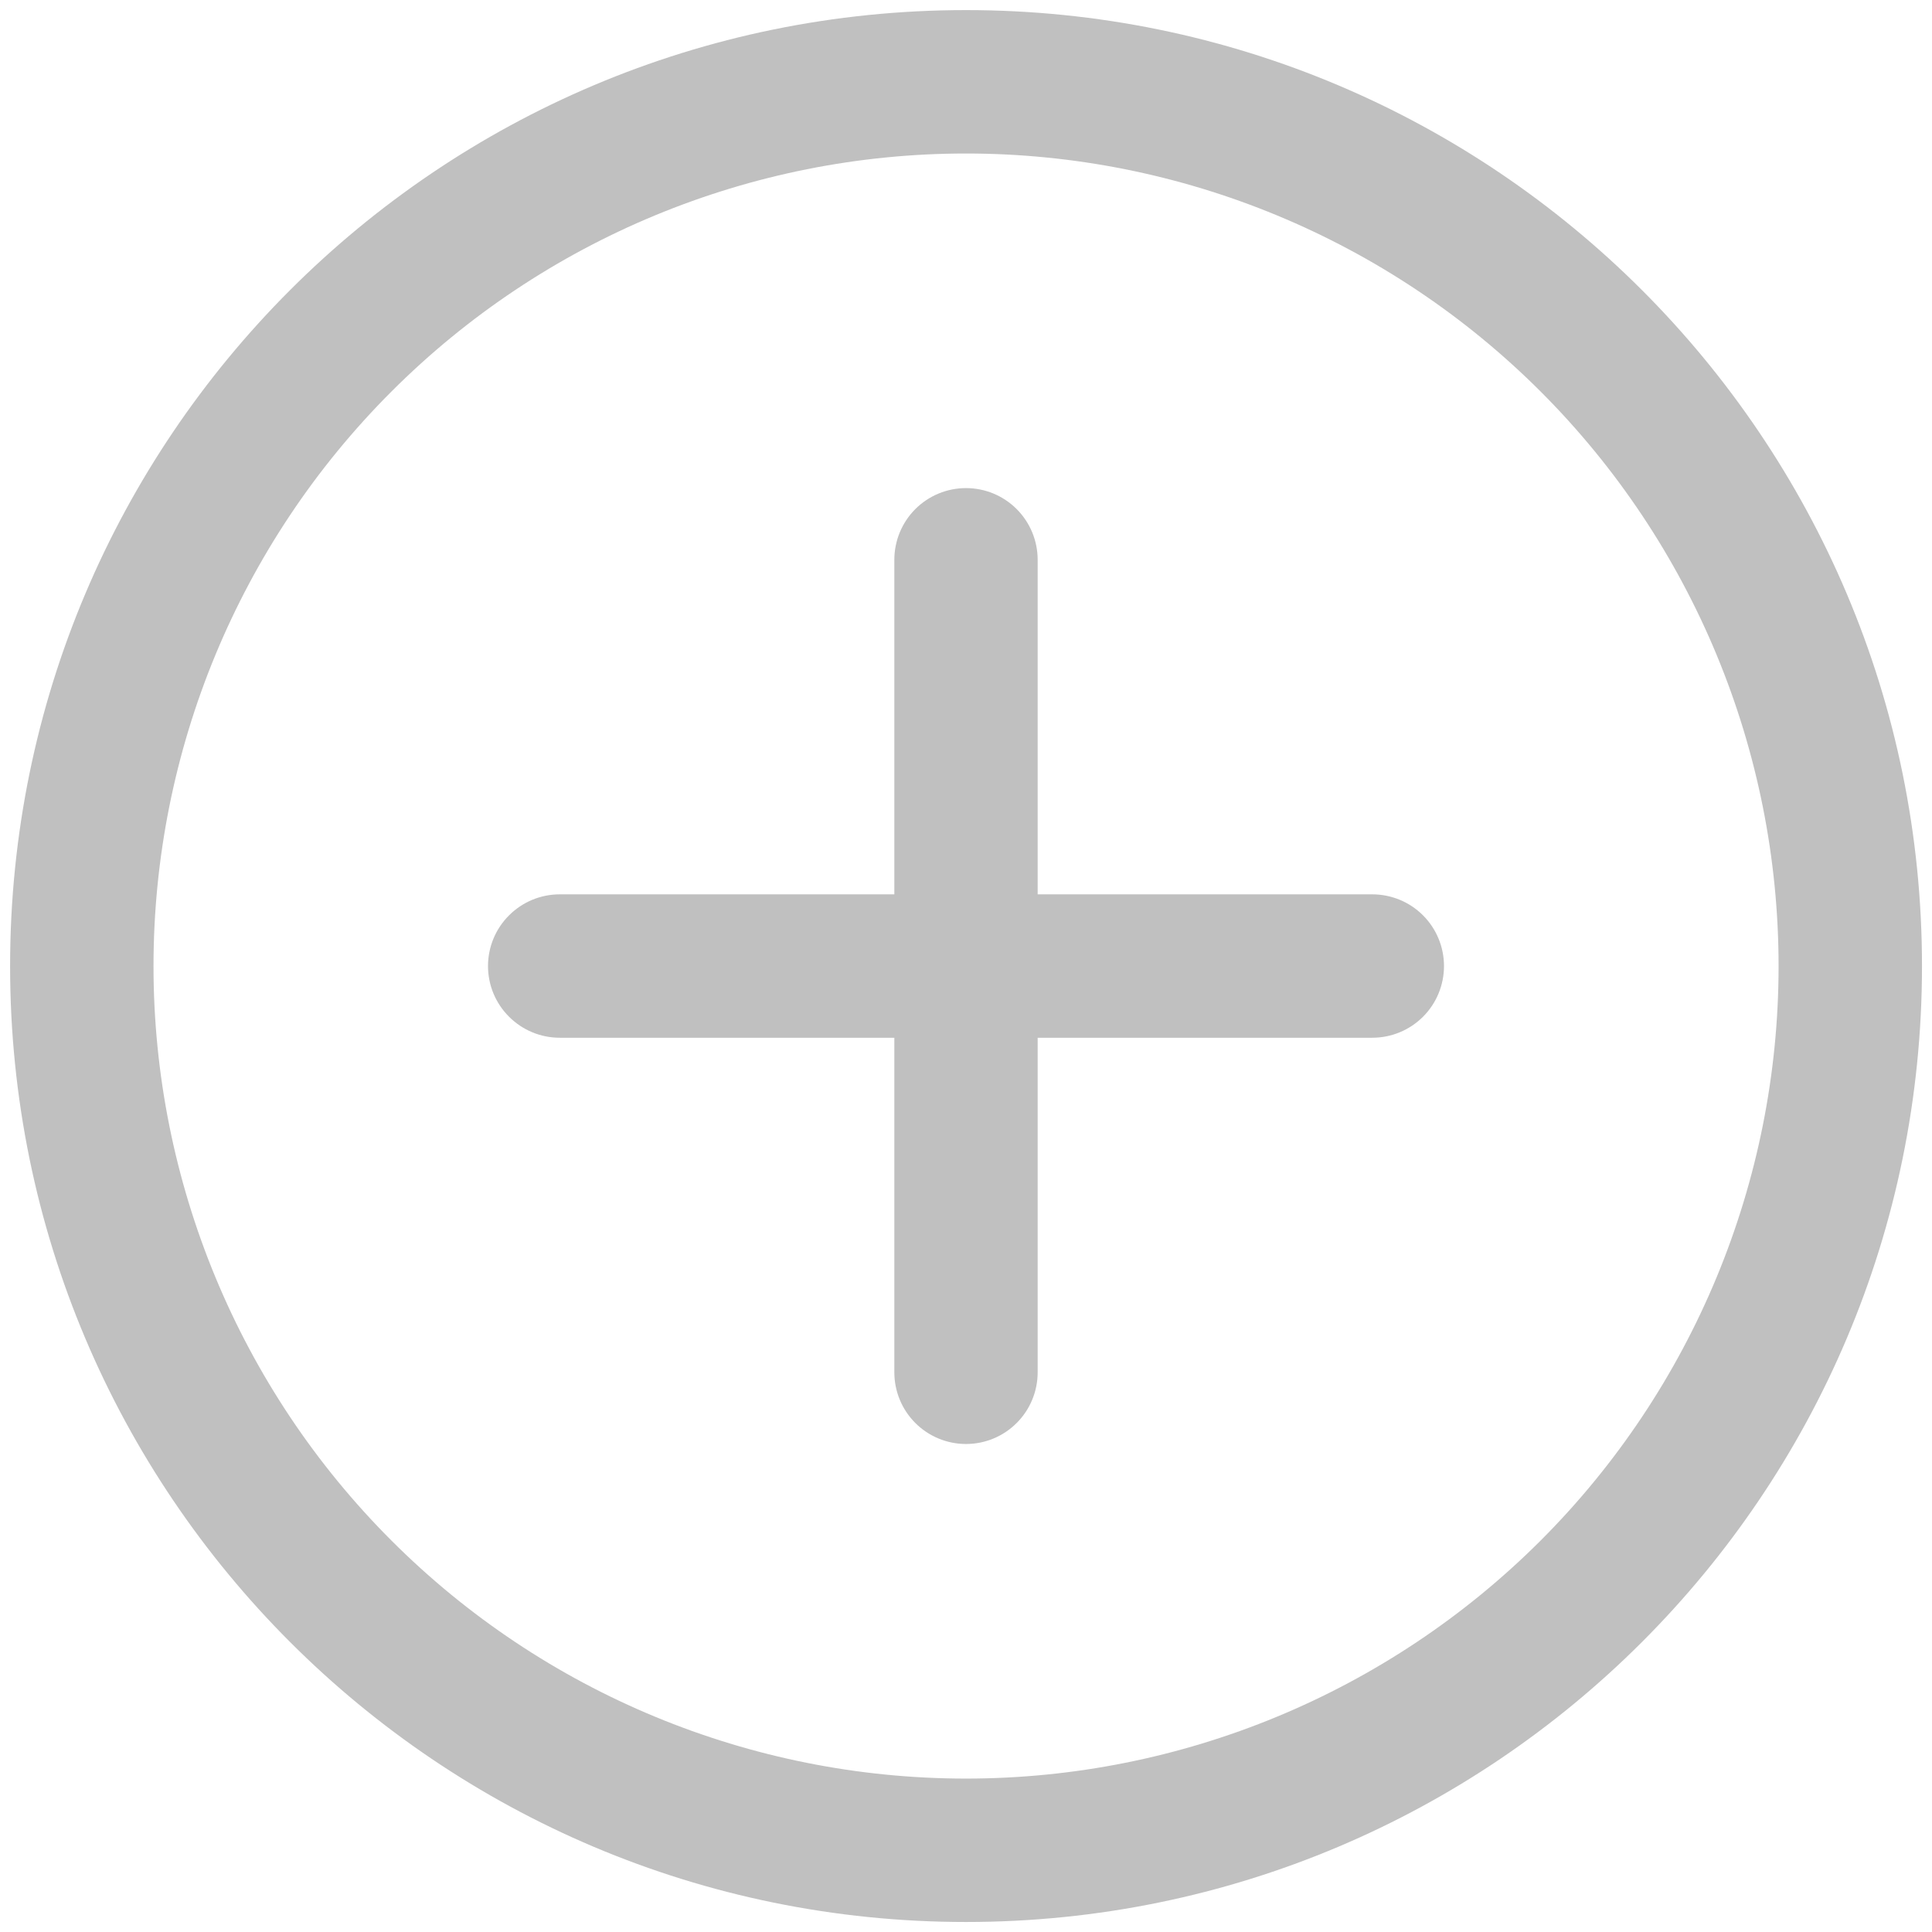 <svg width="22" height="22" viewBox="0 0 22 22" fill="none" xmlns="http://www.w3.org/2000/svg">
<path d="M11 0.115C17.012 0.115 21.886 4.989 21.886 11.001C21.886 17.013 17.012 21.886 11 21.886C4.988 21.886 0.115 17.013 0.115 11.001C0.115 4.989 4.988 0.115 11 0.115ZM11 1.748C8.546 1.748 6.193 2.723 4.458 4.458C2.722 6.193 1.748 8.547 1.748 11.001C1.748 13.455 2.722 15.808 4.458 17.543C6.193 19.278 8.546 20.253 11 20.253C13.454 20.253 15.807 19.278 17.543 17.543C19.278 15.808 20.253 13.455 20.253 11.001C20.253 8.547 19.278 6.193 17.543 4.458C15.807 2.723 13.454 1.748 11 1.748ZM11 5.558C11.217 5.558 11.424 5.644 11.577 5.797C11.73 5.95 11.816 6.158 11.816 6.374V10.184H15.626C15.843 10.184 16.051 10.27 16.204 10.423C16.357 10.576 16.443 10.784 16.443 11.001C16.443 11.217 16.357 11.425 16.204 11.578C16.051 11.731 15.843 11.817 15.626 11.817H11.816V15.627C11.816 15.844 11.73 16.051 11.577 16.204C11.424 16.357 11.217 16.443 11 16.443C10.784 16.443 10.576 16.357 10.423 16.204C10.27 16.051 10.184 15.844 10.184 15.627V11.817H6.374C6.157 11.817 5.95 11.731 5.797 11.578C5.643 11.425 5.557 11.217 5.557 11.001C5.557 10.784 5.643 10.576 5.797 10.423C5.95 10.27 6.157 10.184 6.374 10.184H10.184V6.374C10.184 6.158 10.27 5.95 10.423 5.797C10.576 5.644 10.784 5.558 11 5.558Z" fill="#C0C0C0"/>
</svg>
